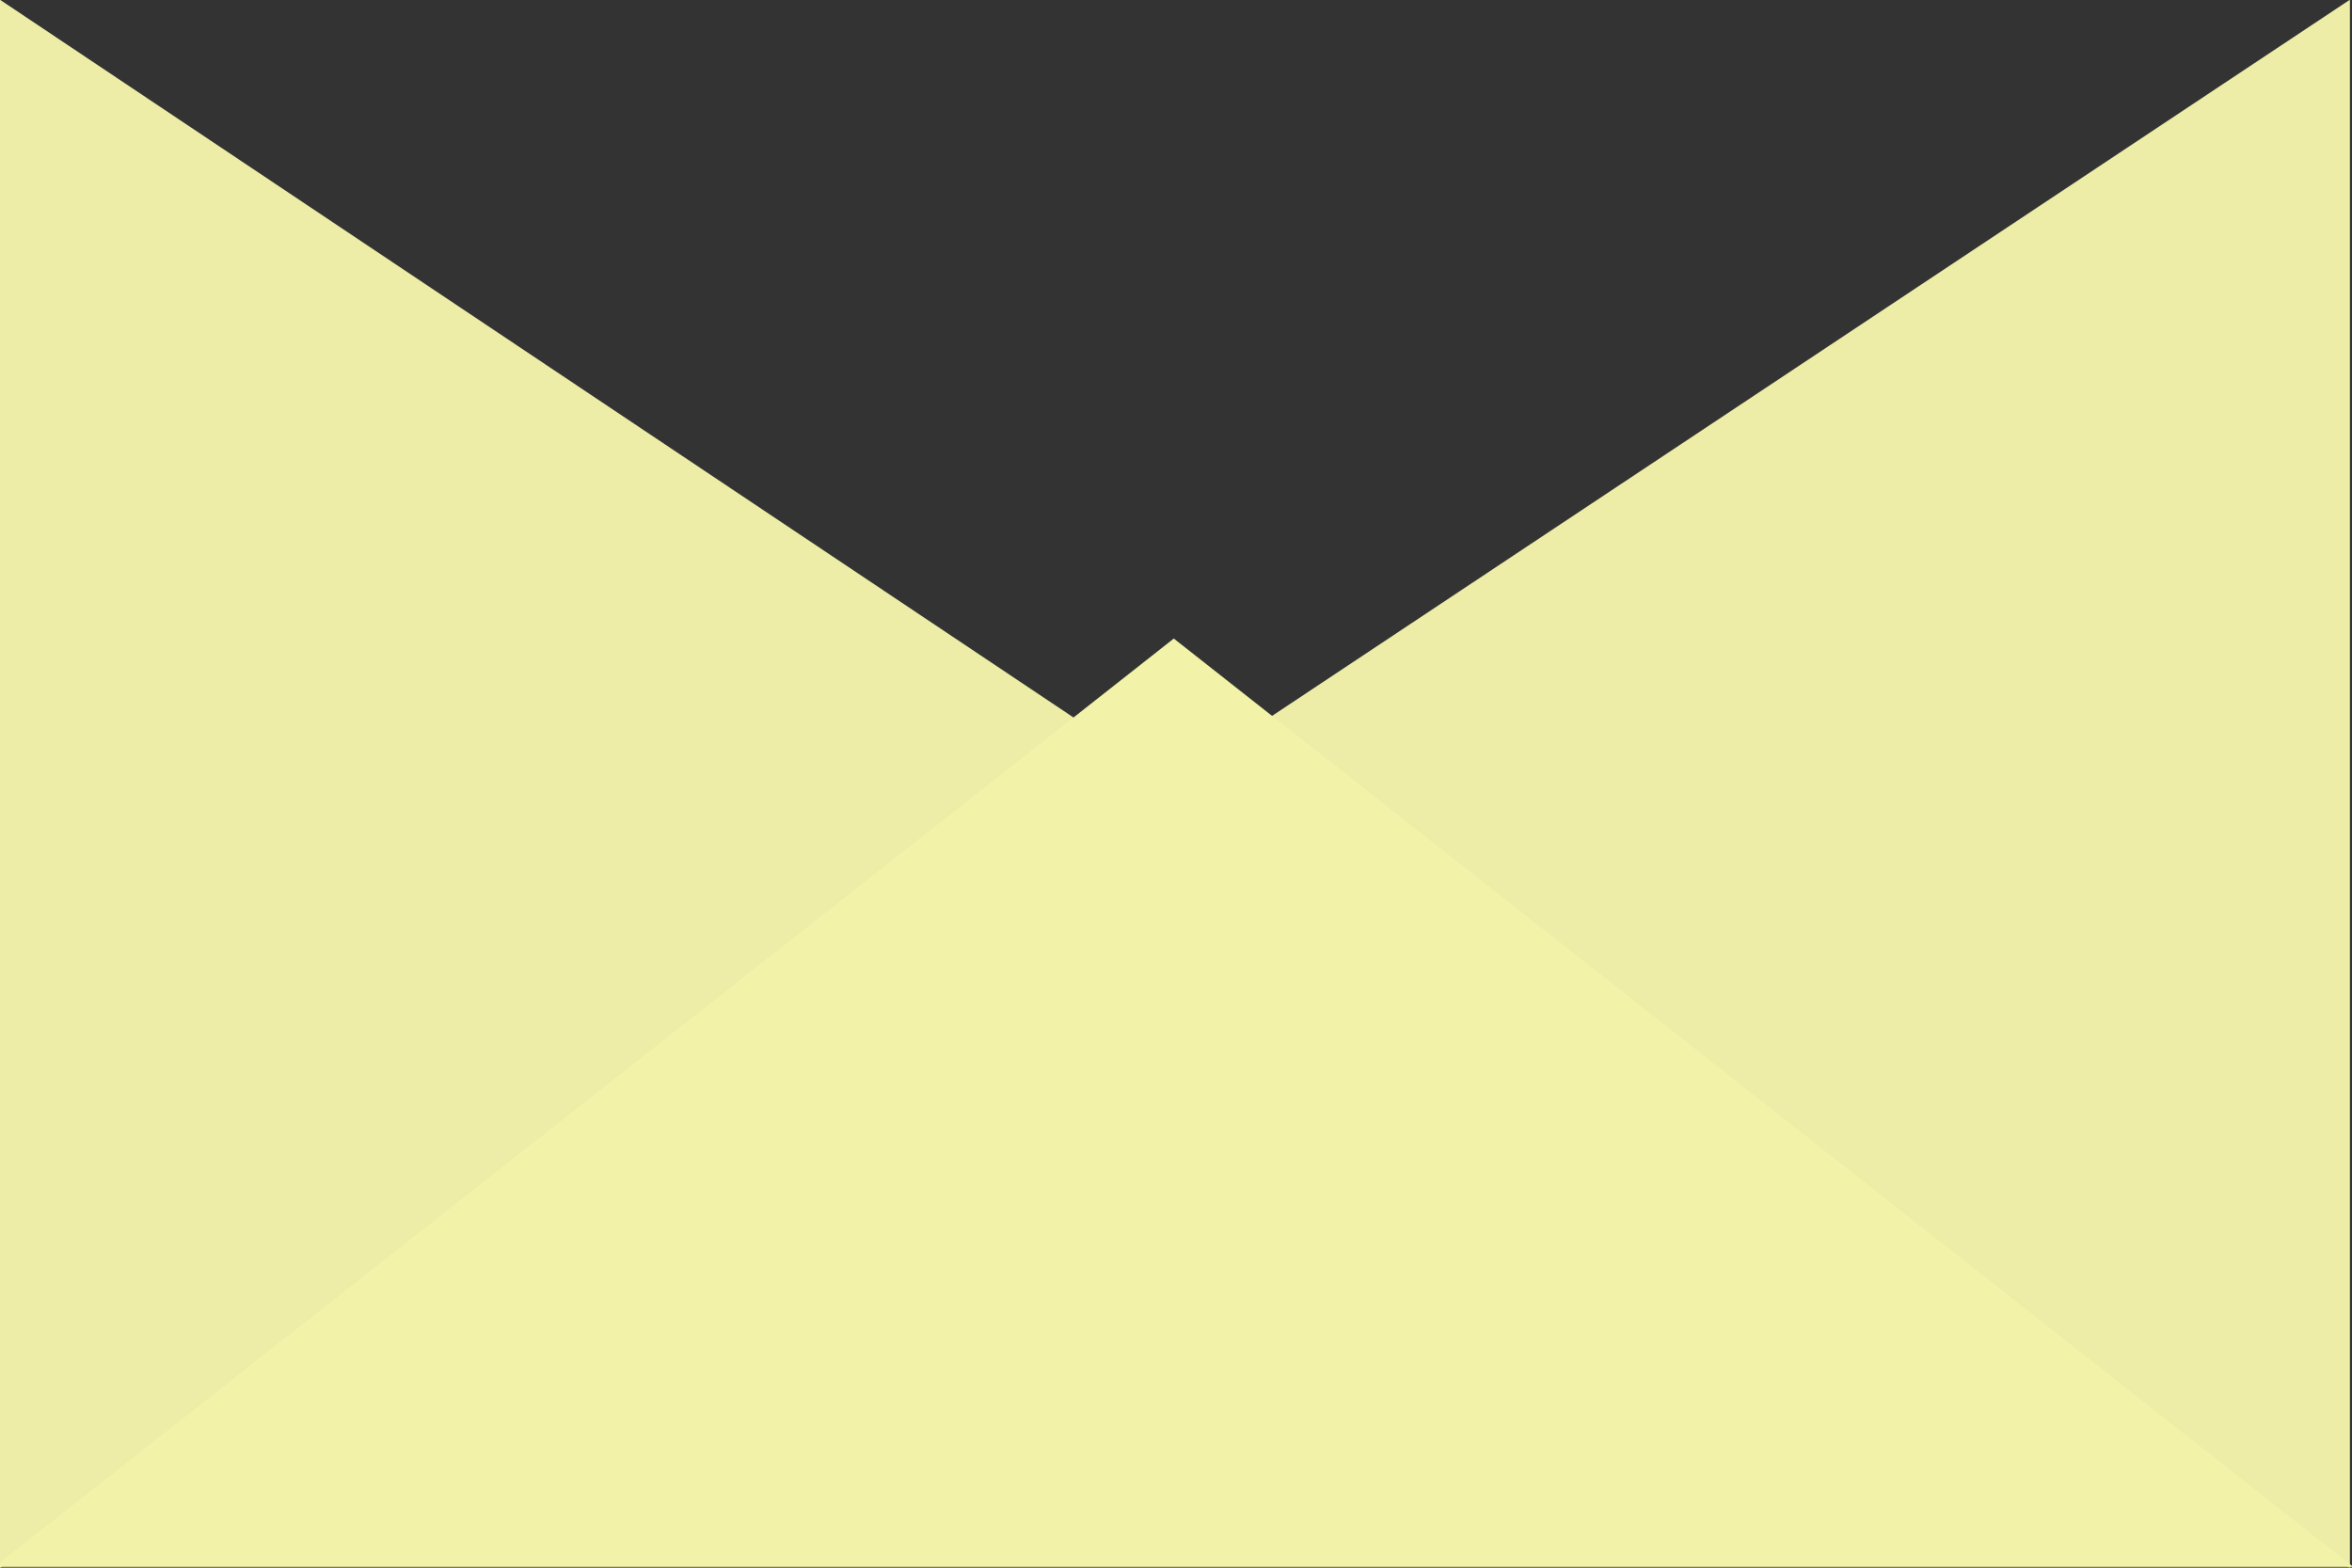 <svg width="600" height="400" xmlns="http://www.w3.org/2000/svg">
 <rect width="100%" height="100%" fill="#333333" stroke="none"/>
 <title>letter_front.svg</title>

 <g>
  <title>Layer 1</title>
  <path stroke="#ededa8" id="svg_5" d="m-50,349l199.276,-298l199.276,298l-398.552,0l0,0z" fill="#ededa8" transform="rotate(90 149.276 200)"/>
  <path stroke="#ededa8" id="svg_6" d="m250,349.826l199.143,-299.652l199.143,299.652l-398.286,0z" fill="#ededa8" transform="rotate(-90 449.143 200)"/>
  <path id="svg_7" d="m0,399.286l299.439,-235.724l299.439,235.724l-598.878,0l0,0l-0,0z" fill="#f2f2a9" stroke="#f2f2a9"/>
 </g>
</svg>